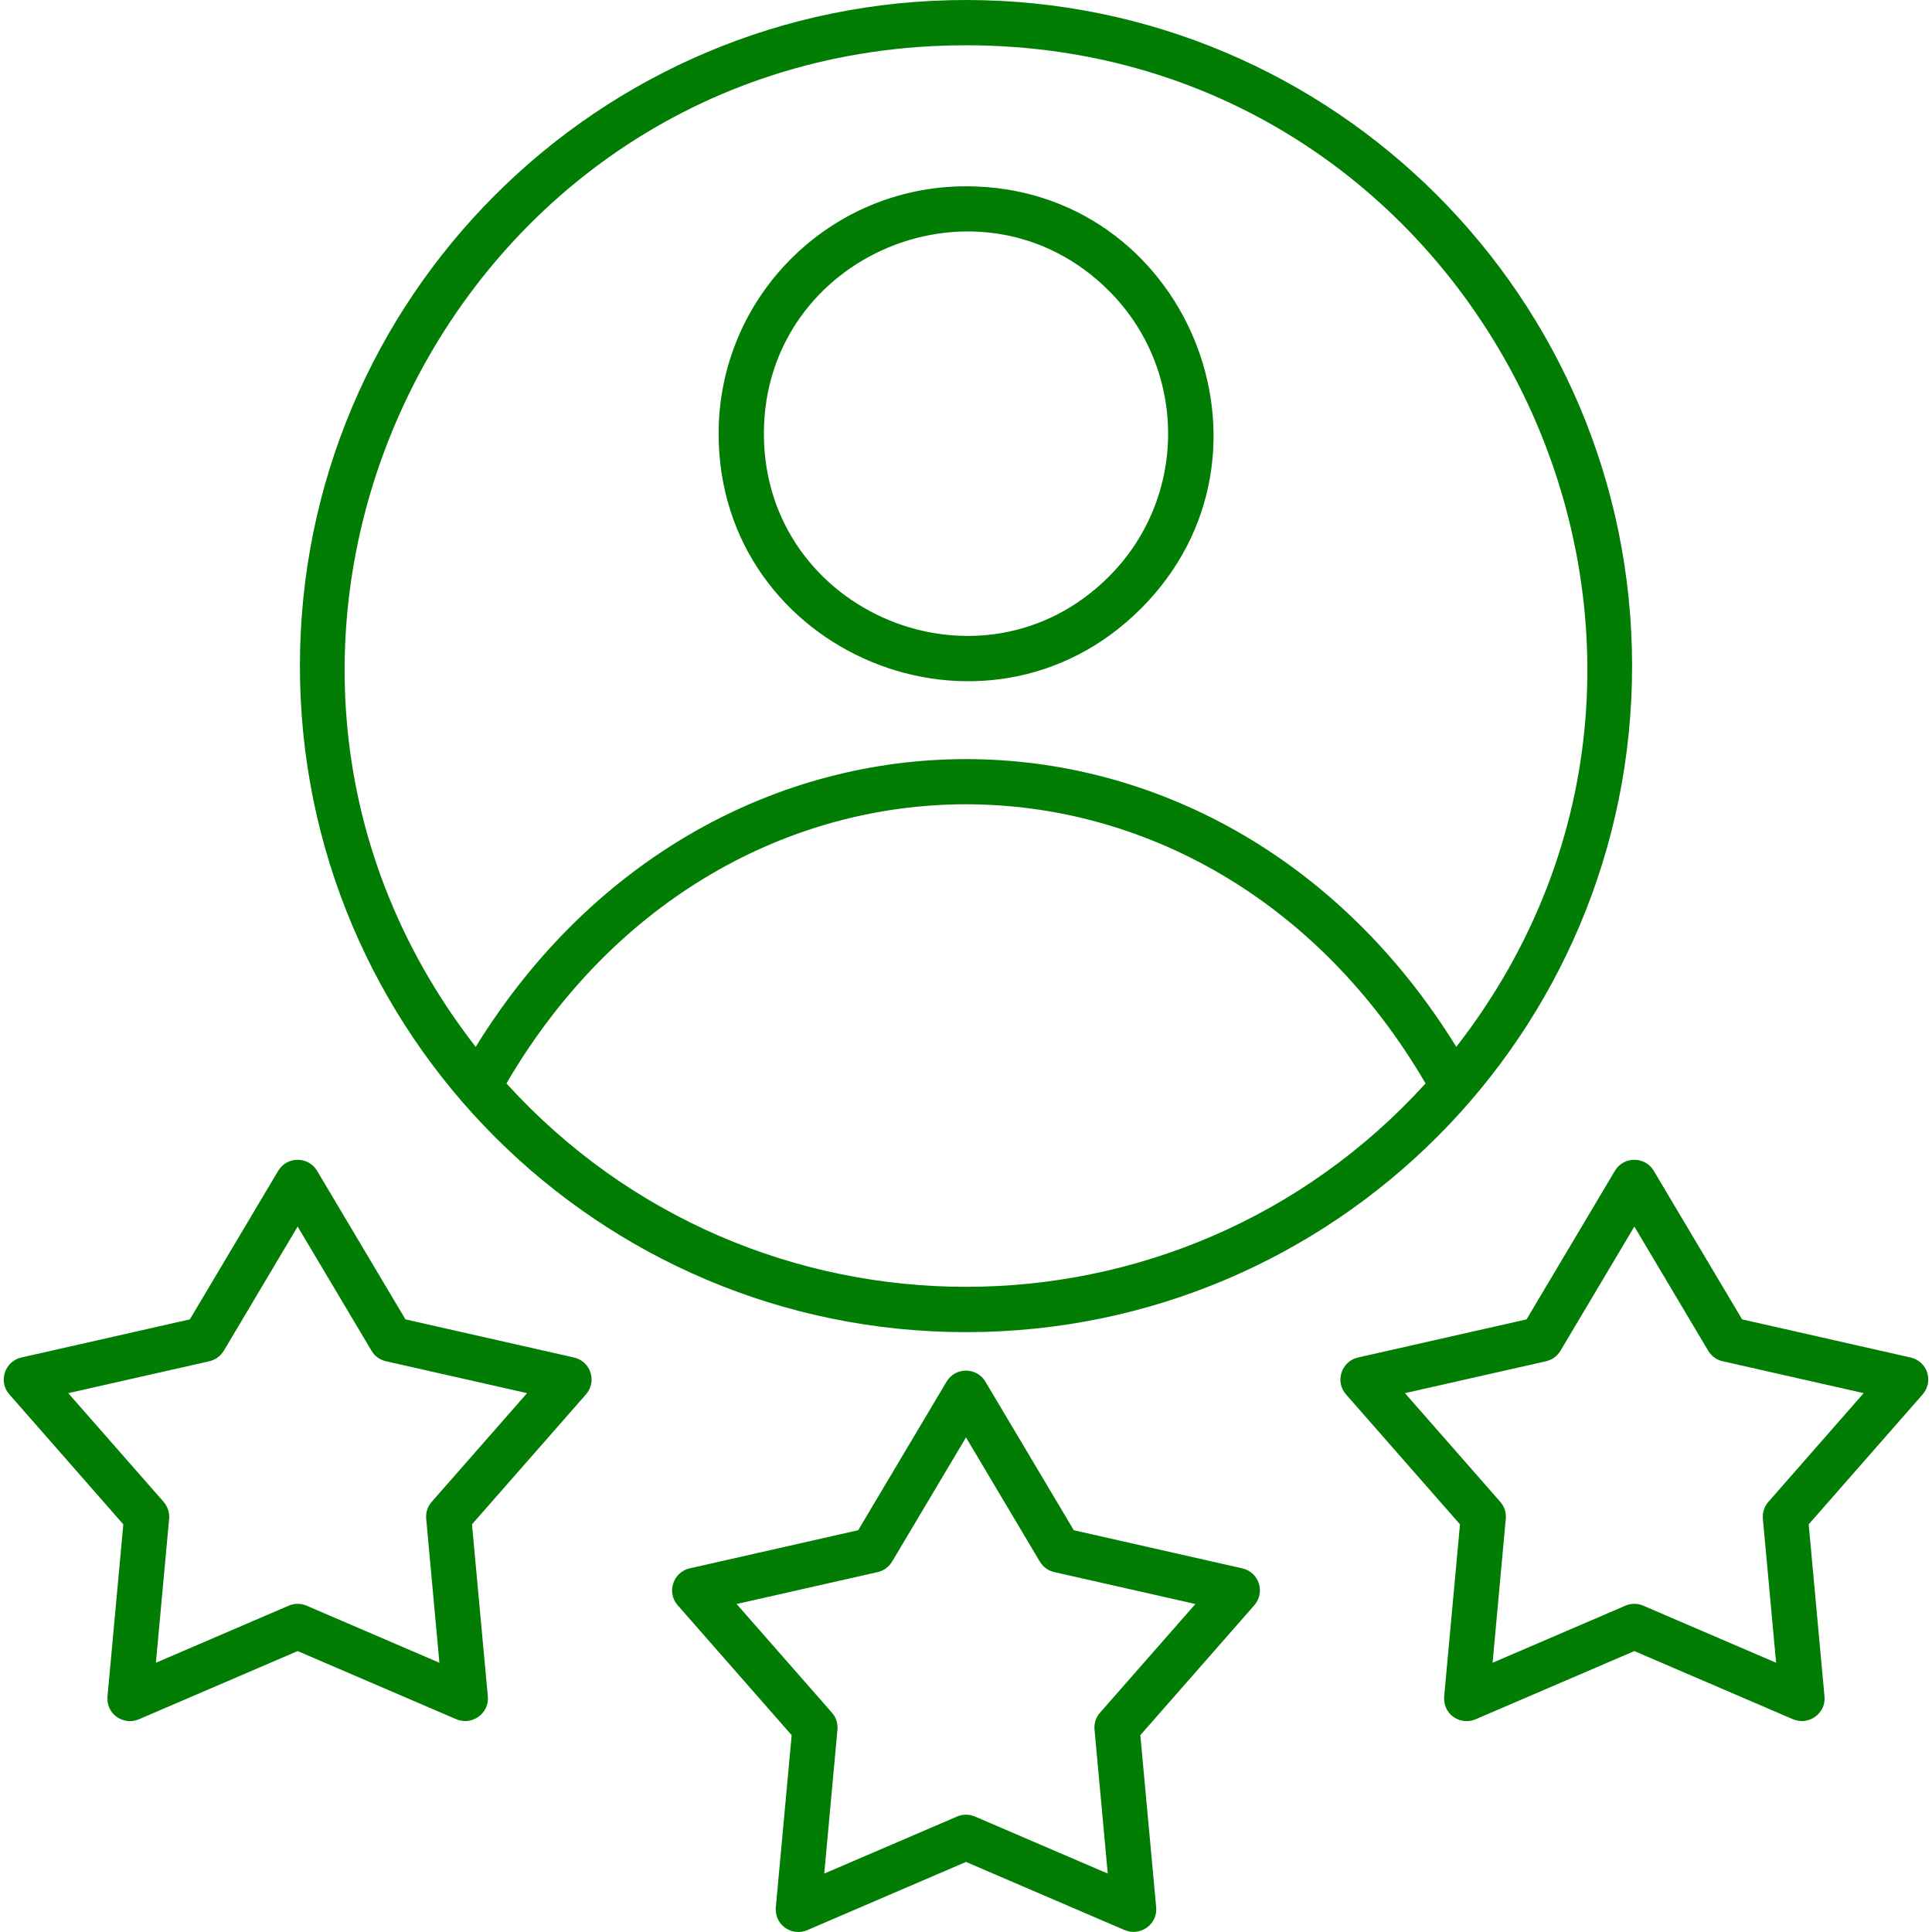 <svg width="64" height="64" viewBox="0 0 64 64" fill="none" xmlns="http://www.w3.org/2000/svg">
<g clip-path="url(#clip0_1334_8293)">
<path d="M10.51 38.795L13.431 43.706L19.014 44.969C19.564 45.093 19.795 45.766 19.398 46.206L15.635 50.496L16.16 56.199C16.211 56.766 15.627 57.17 15.121 56.953L15.12 56.954L9.86 54.694L4.6 56.954C4.1 57.169 3.48 56.792 3.566 56.14L4.085 50.496L0.309 46.19C-0.07 45.759 0.166 45.09 0.708 44.969L6.289 43.706L9.215 38.786C9.511 38.288 10.229 38.304 10.51 38.795ZM54.789 38.795L57.71 43.706L63.292 44.969C63.844 45.093 64.074 45.766 63.678 46.206L59.915 50.496L60.439 56.199C60.491 56.766 59.907 57.17 59.4 56.953L59.399 56.954L54.14 54.694L48.88 56.954C48.379 57.169 47.76 56.792 47.845 56.14L48.364 50.496L44.587 46.19C44.21 45.759 44.445 45.09 44.986 44.969L50.569 43.706L53.495 38.786C53.791 38.288 54.509 38.304 54.789 38.795ZM56.586 44.745L54.14 40.631L51.693 44.745C51.591 44.916 51.421 45.046 51.212 45.094L46.541 46.15L49.7 49.752C49.83 49.9 49.901 50.1 49.881 50.311L49.444 55.081L53.844 53.19C54.026 53.111 54.239 53.105 54.435 53.19L58.836 55.081L58.399 50.331C58.375 50.129 58.434 49.917 58.579 49.752L61.737 46.15L57.102 45.101C56.894 45.065 56.703 44.941 56.586 44.745ZM32.649 45.779L35.571 50.691L41.153 51.954C41.704 52.078 41.934 52.751 41.538 53.191L37.775 57.48L38.3 63.182C38.351 63.751 37.767 64.155 37.26 63.936V63.939L32 61.679L26.74 63.939C26.239 64.154 25.62 63.776 25.705 63.125L26.225 57.48L22.448 53.175C22.07 52.744 22.306 52.074 22.846 51.954L28.429 50.69L31.355 45.771C31.651 45.271 32.369 45.289 32.649 45.779ZM34.446 51.73L32 47.616L29.552 51.73V51.729C29.451 51.9 29.281 52.031 29.073 52.078L24.401 53.135L27.56 56.736C27.69 56.885 27.761 57.084 27.742 57.296L27.304 62.065L31.704 60.175C31.886 60.096 32.099 60.09 32.295 60.174L36.696 62.065L36.259 57.315C36.235 57.112 36.294 56.901 36.439 56.736L39.599 53.135L34.962 52.086C34.754 52.05 34.562 51.926 34.446 51.73ZM15.758 34.679C23.601 21.969 40.399 21.969 48.242 34.679C58.691 21.242 49.106 1.5 32 1.5C14.895 1.5 5.308 21.242 15.758 34.679ZM47.224 35.89C40.017 23.561 23.983 23.561 16.776 35.89C24.939 44.874 39.061 44.874 47.224 35.89ZM32 6.171C39.278 6.171 42.944 15.011 37.795 20.161C32.645 25.311 23.805 21.644 23.805 14.366C23.805 9.84 27.474 6.171 32 6.171ZM36.734 9.633C32.528 5.426 25.305 8.42 25.305 14.366C25.305 20.312 32.528 23.308 36.734 19.1C39.349 16.486 39.349 12.246 36.734 9.633ZM32 0C44.186 0 54.065 9.879 54.065 22.065C54.065 34.25 44.186 44.129 32 44.129C19.814 44.129 9.935 34.25 9.935 22.065C9.935 9.879 19.814 0 32 0ZM12.307 44.745L9.86 40.631L7.414 44.745H7.413C7.311 44.916 7.143 45.046 6.933 45.094L2.261 46.15L5.421 49.752H5.42C5.55 49.9 5.621 50.1 5.603 50.311L5.164 55.081L9.564 53.19C9.746 53.111 9.959 53.105 10.156 53.19L14.556 55.081L14.12 50.331C14.096 50.129 14.155 49.917 14.3 49.752L17.459 46.15L12.822 45.101C12.615 45.065 12.422 44.941 12.307 44.745Z" fill="#017D03"/>
</g>
<defs>
<clipPath id="clip0_1334_8293">
<rect width="64" height="64" fill="white"/>
</clipPath>
</defs>
</svg>
